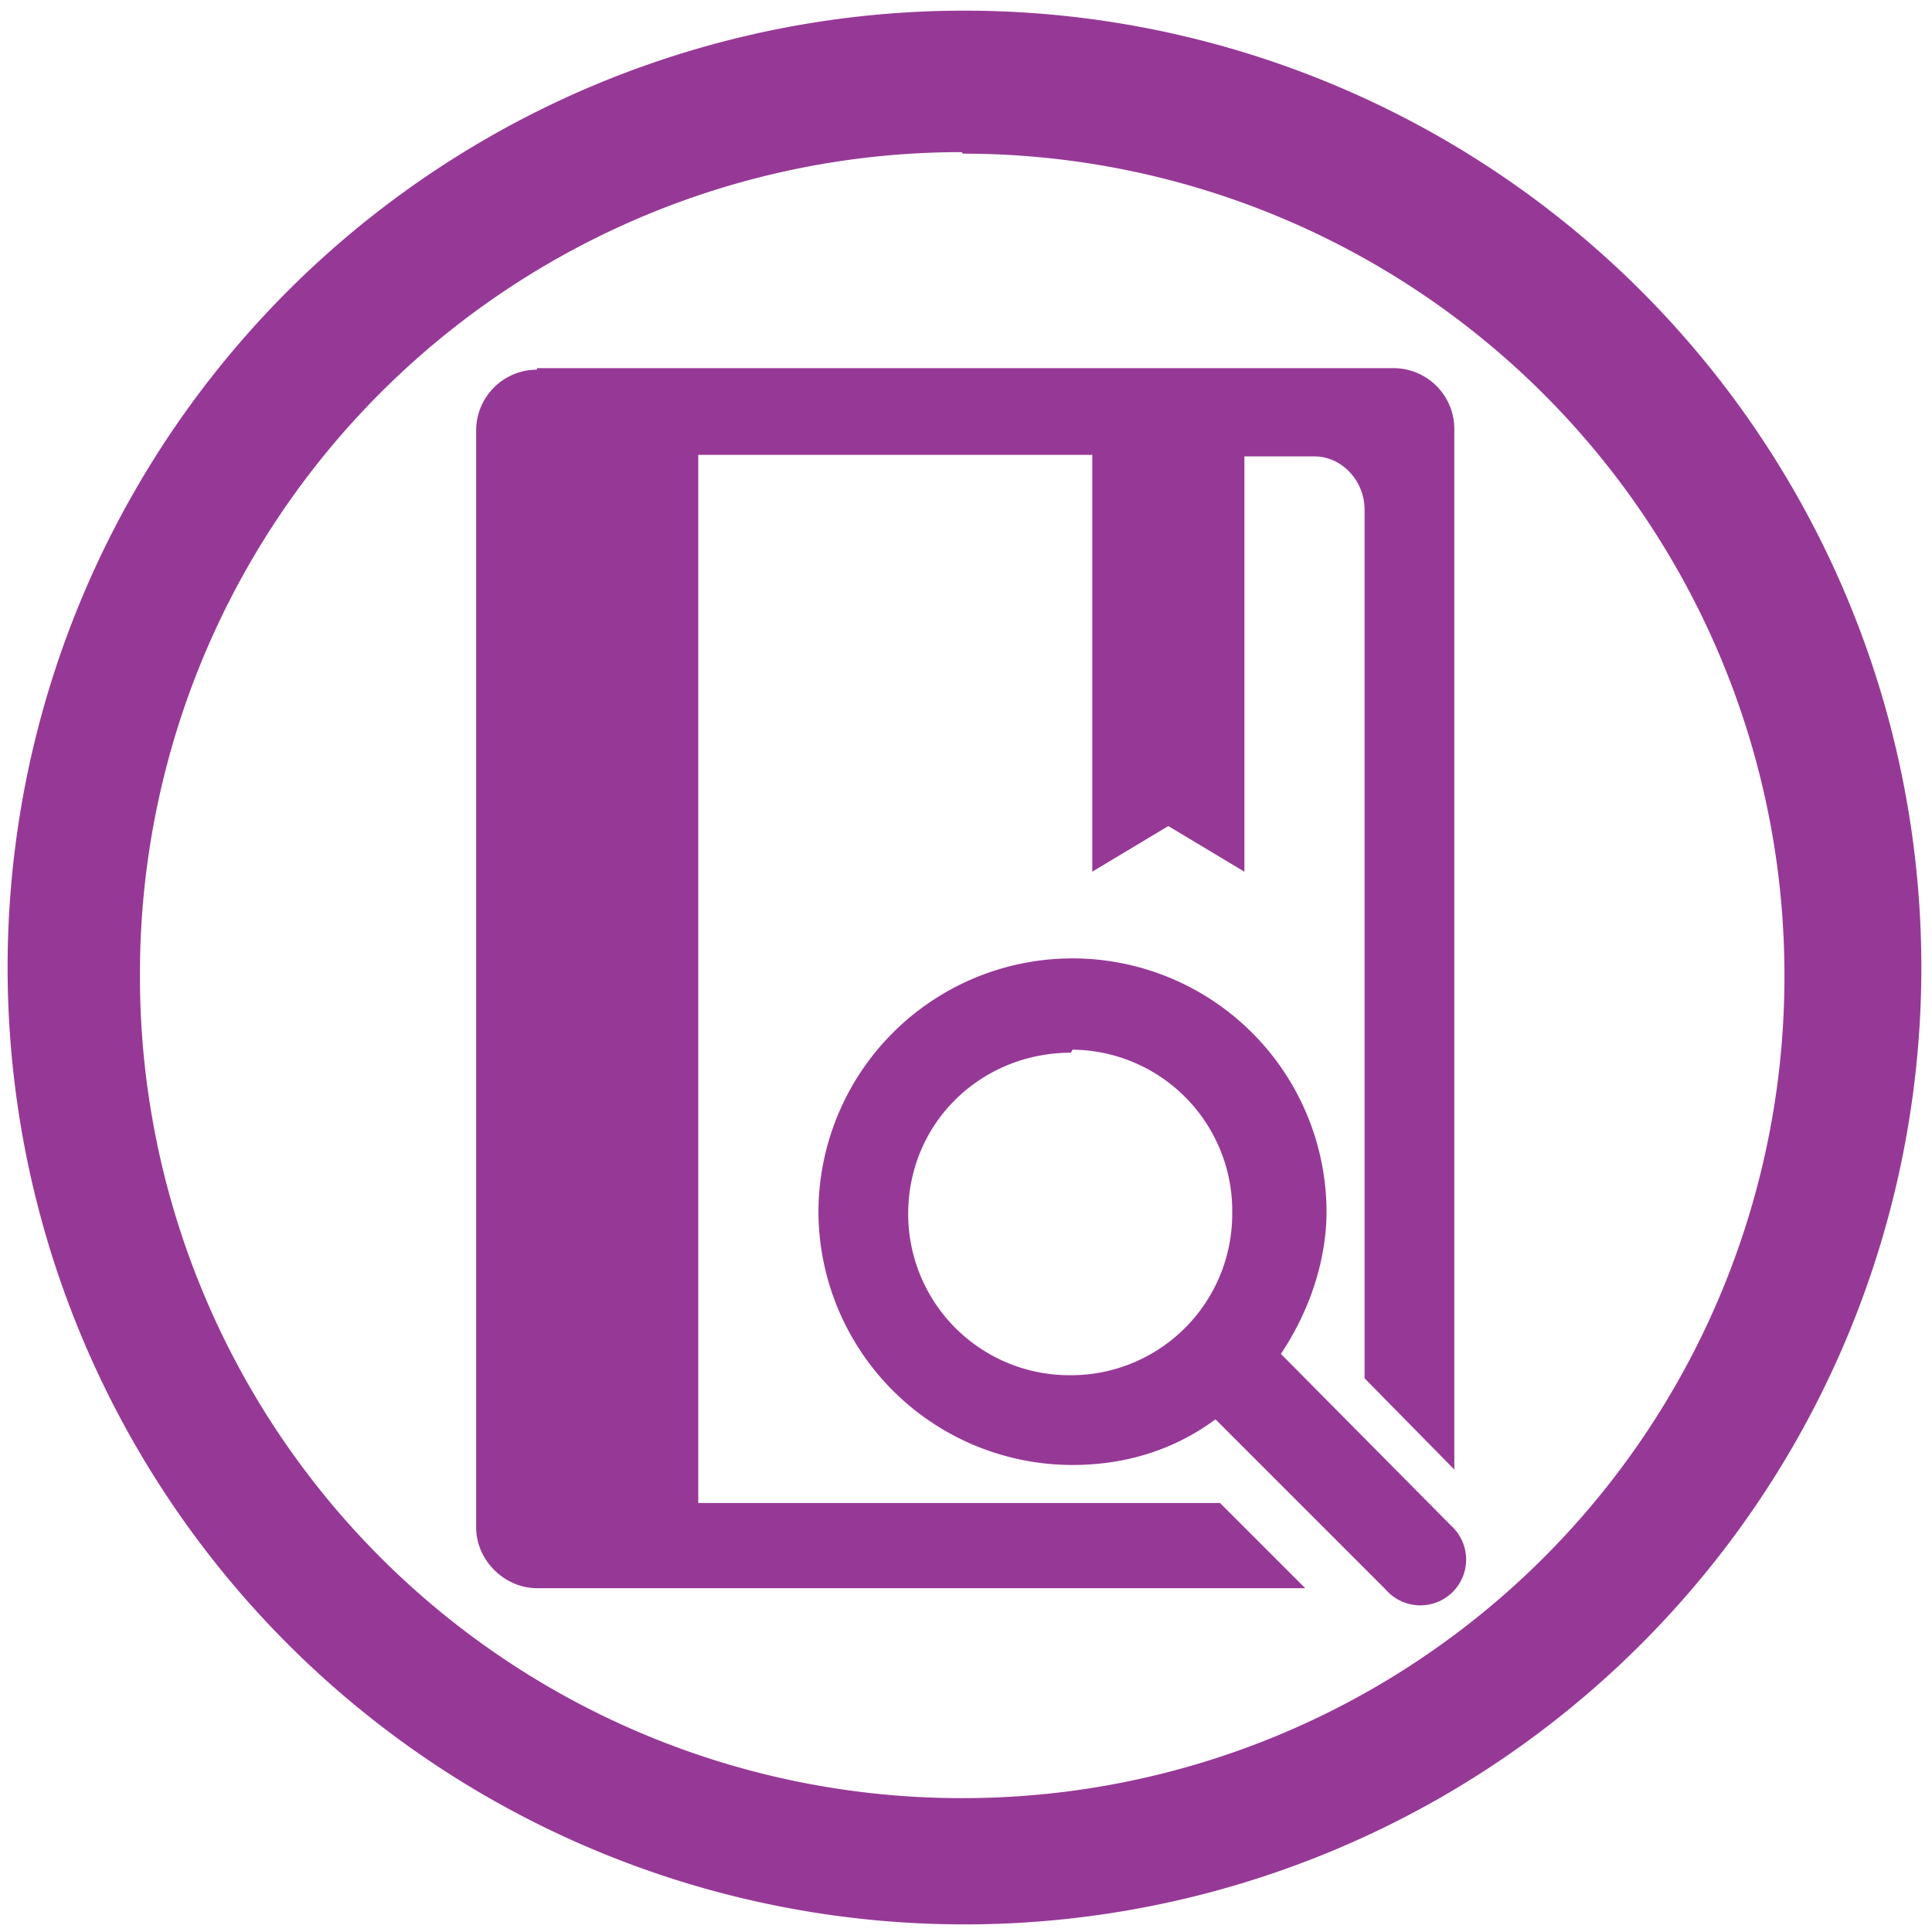 <?xml version="1.0" encoding="UTF-8" standalone="no"?>
<svg
   xmlns:dc="http://purl.org/dc/elements/1.1/"
   xmlns:cc="http://creativecommons.org/ns#"
   xmlns:rdf="http://www.w3.org/1999/02/22-rdf-syntax-ns#"
   xmlns:svg="http://www.w3.org/2000/svg"
   xmlns="http://www.w3.org/2000/svg"
   xmlns:sodipodi="http://sodipodi.sourceforge.net/DTD/sodipodi-0.dtd"
   xmlns:inkscape="http://www.inkscape.org/namespaces/inkscape"
   width="48"
   height="48"
   viewBox="0 0 12.7 12.7"
   version="1.1"
   id="svg4"
   sodipodi:docname="calibre-viewer.svg"
   inkscape:version="0.92.4 (5da689c313, 2019-01-14)">
  <defs
     id="defs8" />
  <sodipodi:namedview
     pagecolor="#ffffff"
     bordercolor="#666666"
     borderopacity="1"
     objecttolerance="10"
     gridtolerance="10"
     guidetolerance="10"
     inkscape:pageopacity="0"
     inkscape:pageshadow="2"
     inkscape:window-width="1087"
     inkscape:window-height="480"
     id="namedview6"
     showgrid="false"
     inkscape:zoom="4.9166667"
     inkscape:cx="2.1355932"
     inkscape:cy="24"
     inkscape:window-x="0"
     inkscape:window-y="25"
     inkscape:window-maximized="0"
     inkscape:current-layer="svg4" />
  <path
     d="M 6.34,0.07 A 6.29,6.29 0 0 0 0.05,6.37 6.29,6.29 0 0 0 6.35,12.65 6.29,6.29 0 0 0 12.63,6.36 6.29,6.29 0 0 0 6.34,0.07 Z M 6.32,1 6.33,1.01 a 5.4,5.4 0 0 1 5.4,5.4 5.4,5.4 0 0 1 -5.4,5.41 A 5.4,5.4 0 0 1 0.92,6.42 5.4,5.4 0 0 1 6.32,1 Z M 3.53,2.43 a 0.4,0.4 0 0 0 -0.4,0.4 v 7.21 c 0,0.22 0.19,0.4 0.4,0.4 H 8.58 L 8.02,9.88 H 4.59 V 2.99 h 2.59 v 2.74 l 0.5,-0.3 0.5,0.3 V 3 h 0.46 c 0.18,0 0.33,0.16 0.33,0.35 v 5.71 l 0.59,0.6 V 2.82 A 0.4,0.4 0 0 0 9.16,2.42 H 3.53 Z M 7.05,6.3 A 1.67,1.67 0 0 0 5.38,7.97 1.67,1.67 0 0 0 7.05,9.63 c 0.35,0 0.67,-0.1 0.94,-0.3 l 1.12,1.12 A 0.301,0.301 0 1 0 9.54,10.03 L 8.42,8.9 C 8.6,8.63 8.72,8.3 8.72,7.96 A 1.67,1.67 0 0 0 7.04,6.3 Z m 0,0.6 A 1.06,1.06 0 0 1 8.1,7.98 1.06,1.06 0 0 1 7.04,9.04 1.06,1.06 0 0 1 5.97,7.98 c 0,-0.6 0.48,-1.06 1.07,-1.06 z"
     id="path2"
     inkscape:connector-curvature="0"
     style="fill:#963996" />
</svg>
